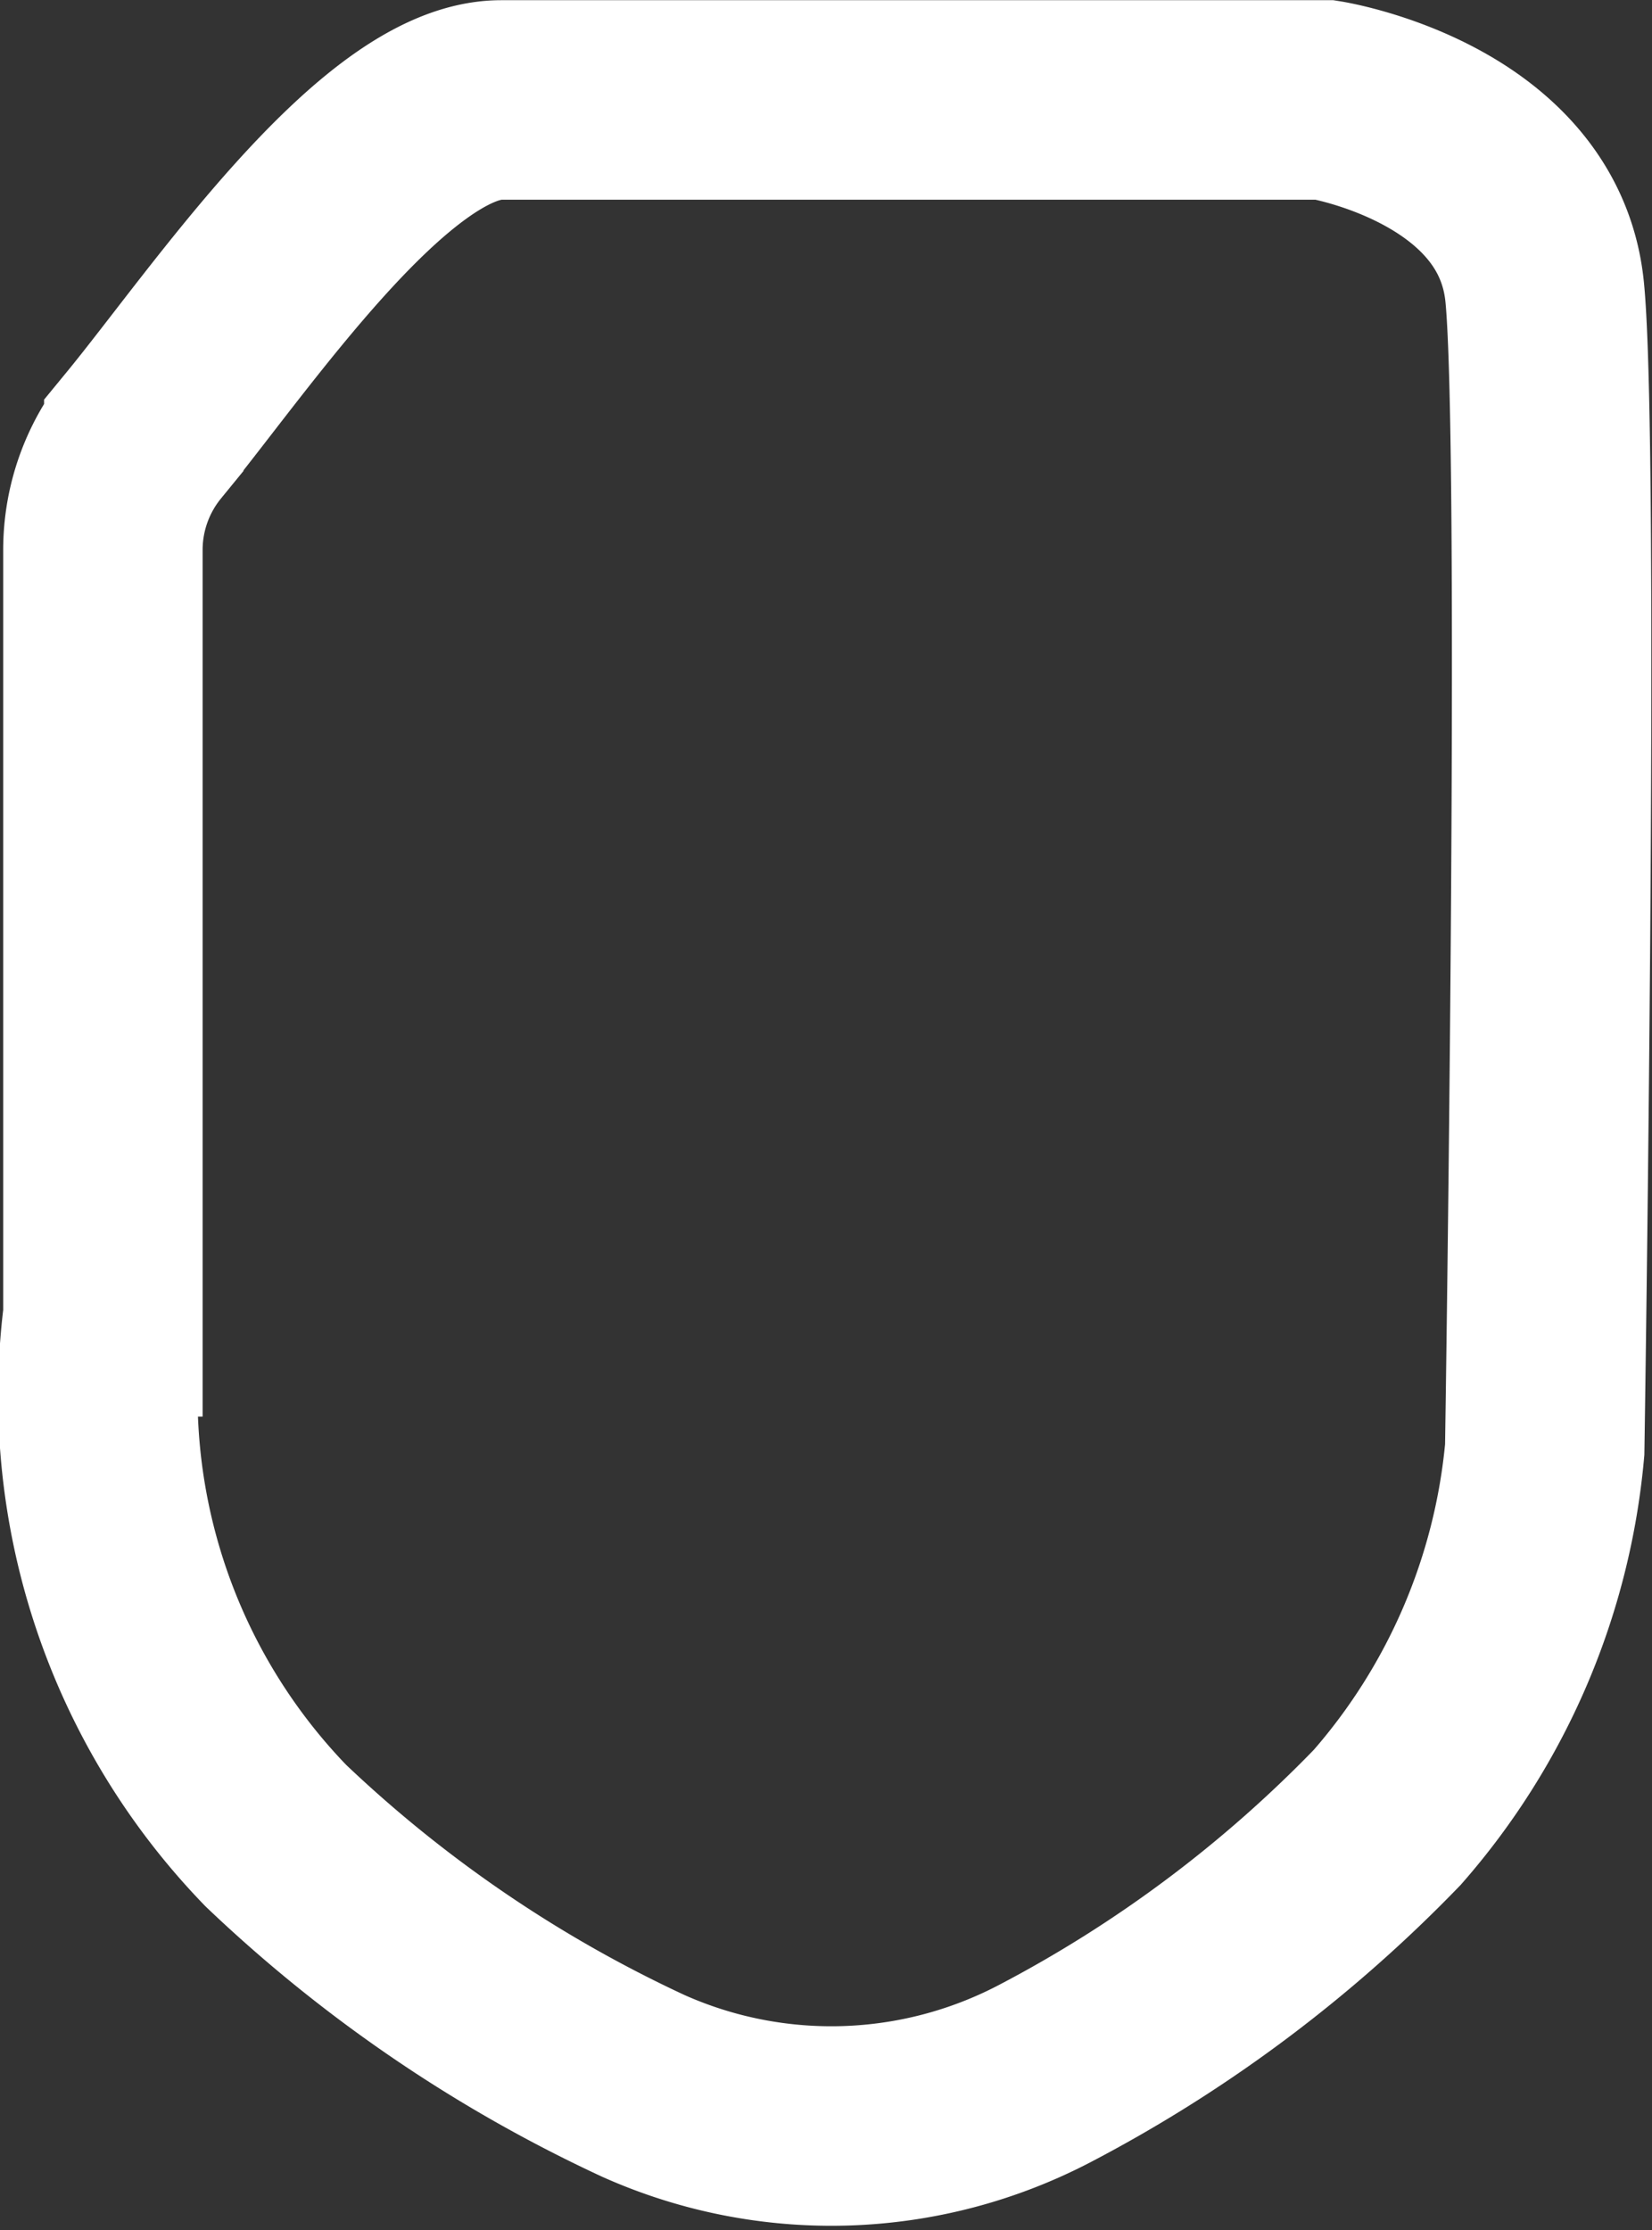 <svg xmlns="http://www.w3.org/2000/svg" width="16.568" height="22.354" viewBox="0 0 16.568 22.354">
  <rect x="0" y="0" width="16.568" height="22.354" fill="#333333" stroke="none"/>
  <g id="Layer_2" transform="translate(-101.095 -156.5)">
    <path id="Контур_15" data-name="Контур 15" d="M102.126,169.7a6.336,6.336,0,0,0,1.735,5.2,13.7,13.7,0,0,0,3.686,2.509,4.62,4.62,0,0,0,4.025-.123,13.426,13.426,0,0,0,3.436-2.569,6.474,6.474,0,0,0,1.579-3.686s.156-10,0-11.6-2.2-1.929-2.2-1.929h-8.265c-1.173,0-2.729,2.32-3.585,3.362a1.816,1.816,0,0,0-.41,1.147V169.7Z" transform="translate(0 0)" fill="none" stroke="#fff" stroke-width="2"/>
  </g>
</svg>

